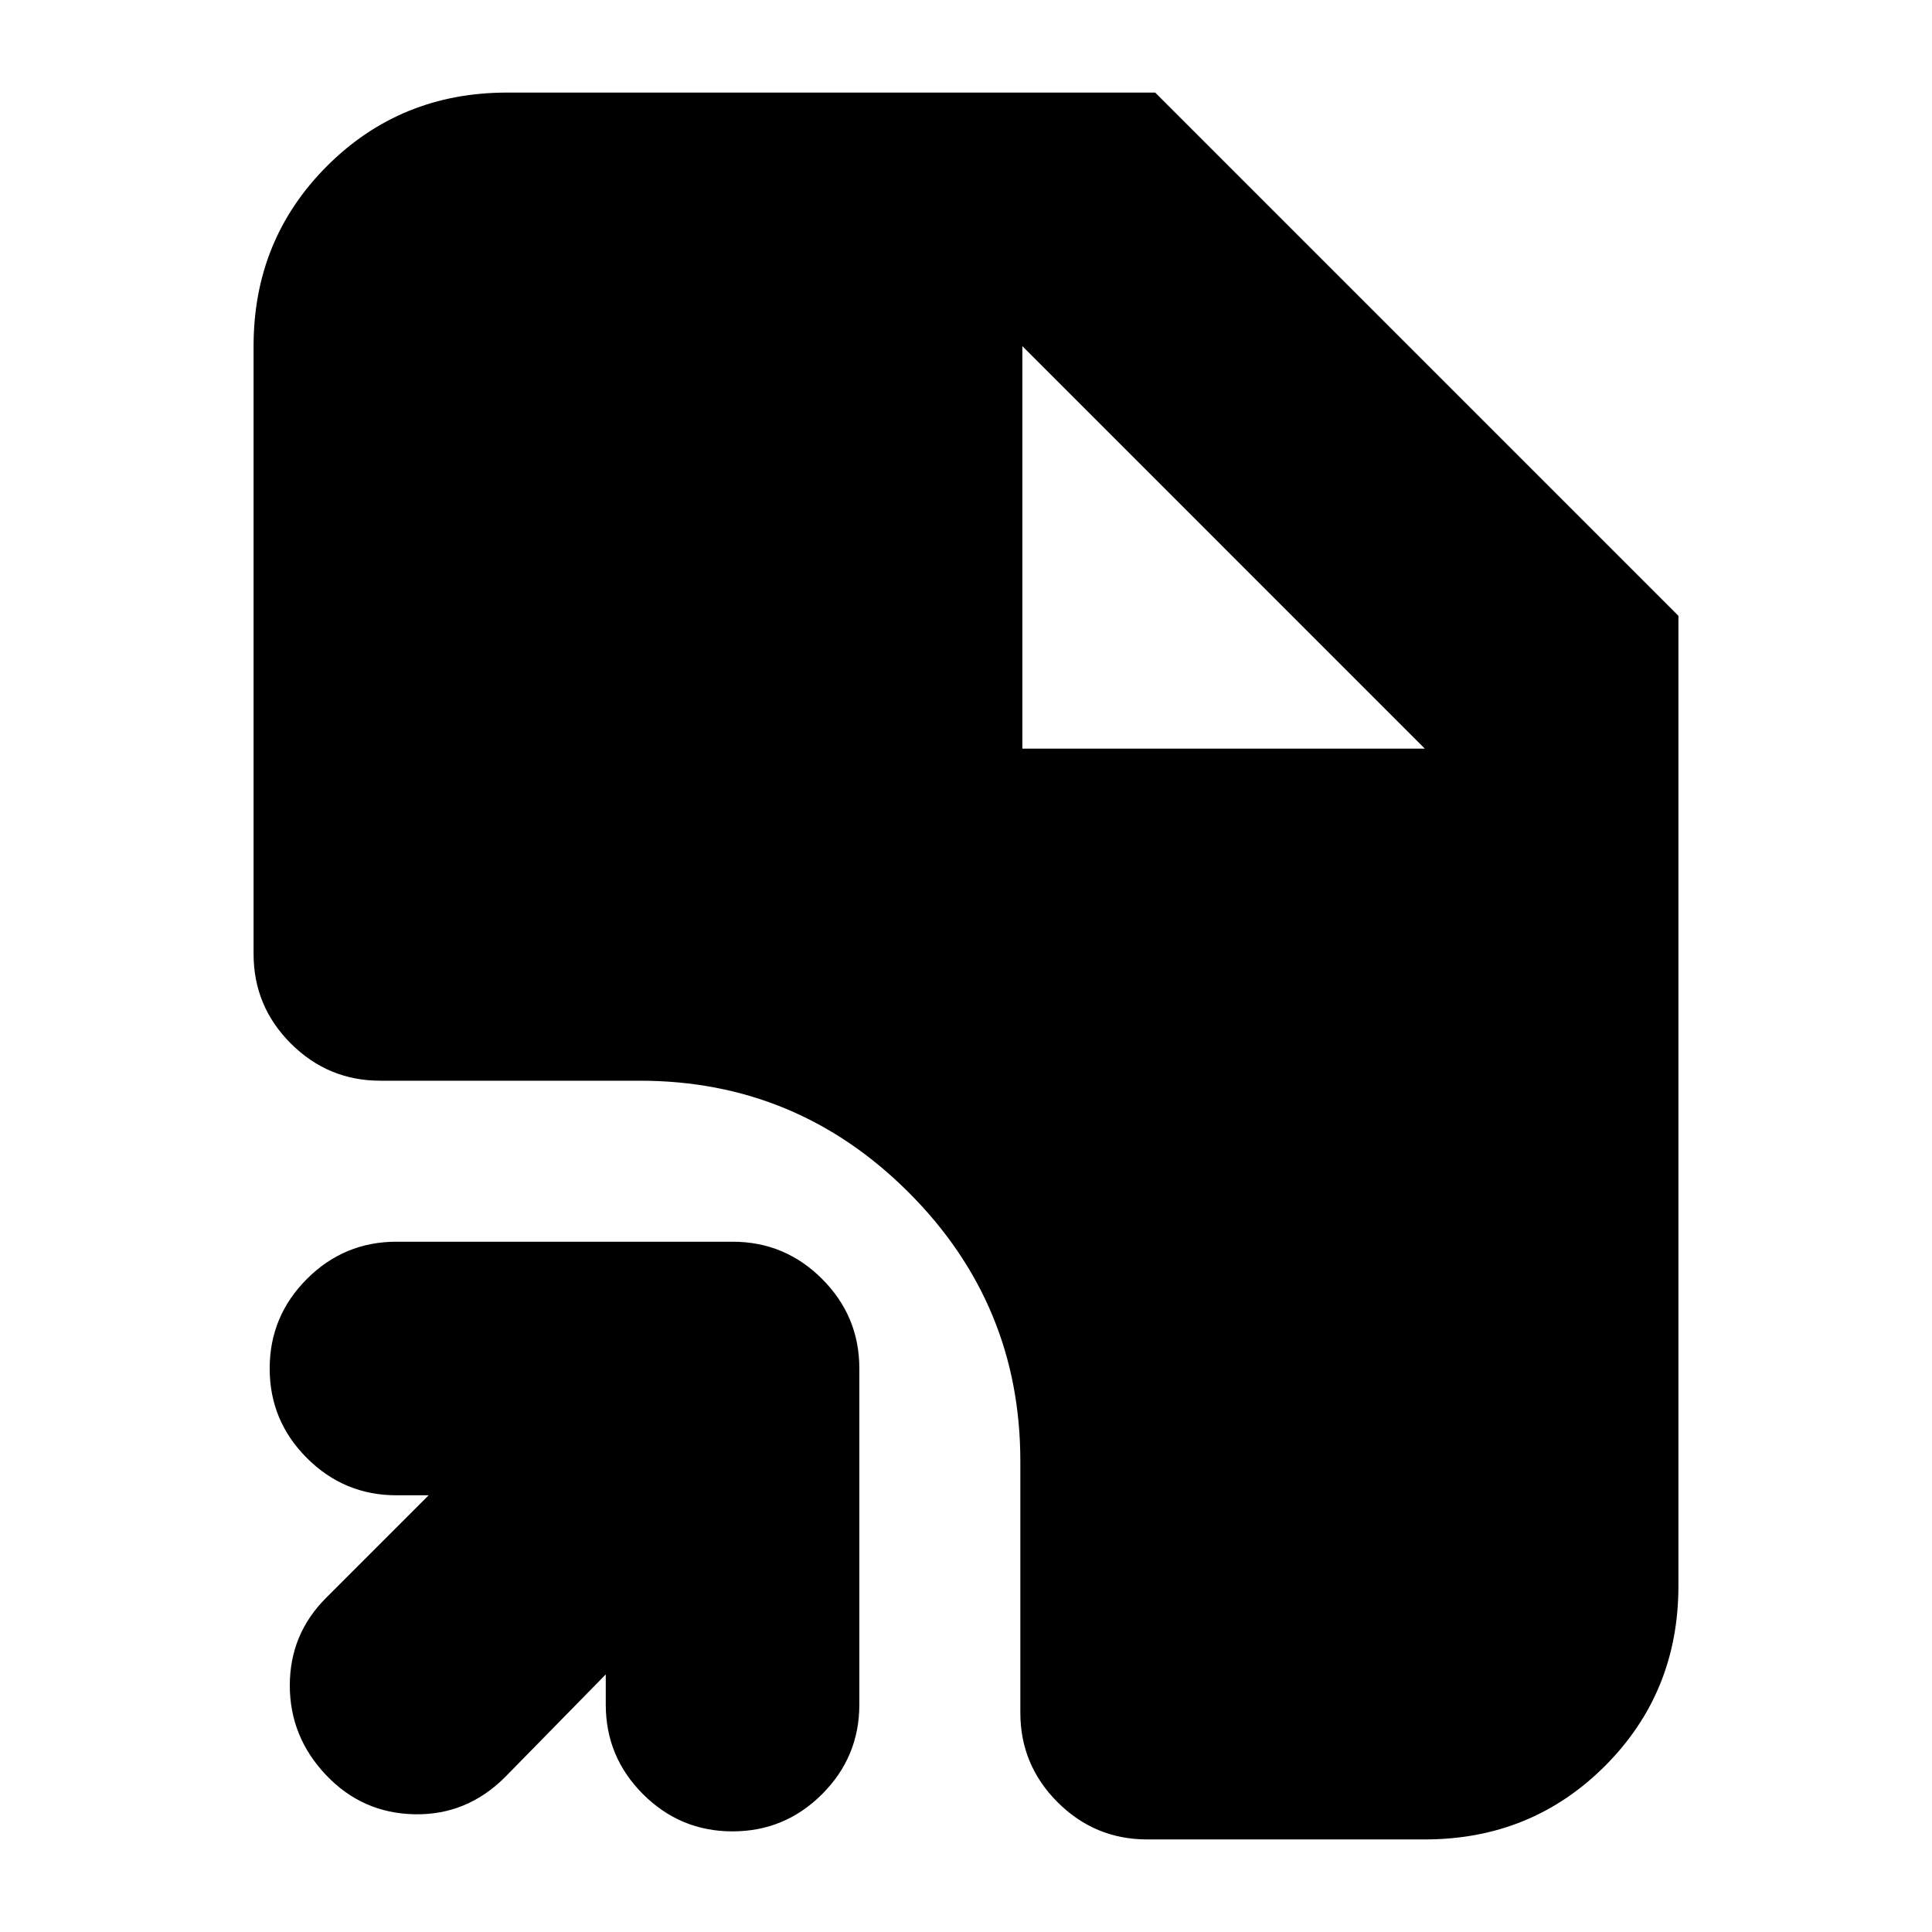 <svg xmlns="http://www.w3.org/2000/svg" height="24" viewBox="0 -960 960 960" width="24"><path d="m301-128-50 51q-19 19-45 18.5T162-78q-18-19-18-44.5t18-43.5l51-51h-16q-26 0-44.5-18.5T134-280q0-26 18.5-44.5T197-343h167q26 0 44.5 18.5T427-280v167q0 26-18.5 44.5T364-50q-26 0-44.5-18.5T301-113v-15Zm269 82q-26 0-44.5-18.5T507-109v-125q0-78-55.5-133.5T318-423H189q-26 0-44.5-18.5T126-486v-302q0-53 36.5-89.5T252-914h322l260 260v482q0 53-36.5 89.5T708-46H570Zm-62-542h200L508-788l200 200-200-200v200Z"/></svg>